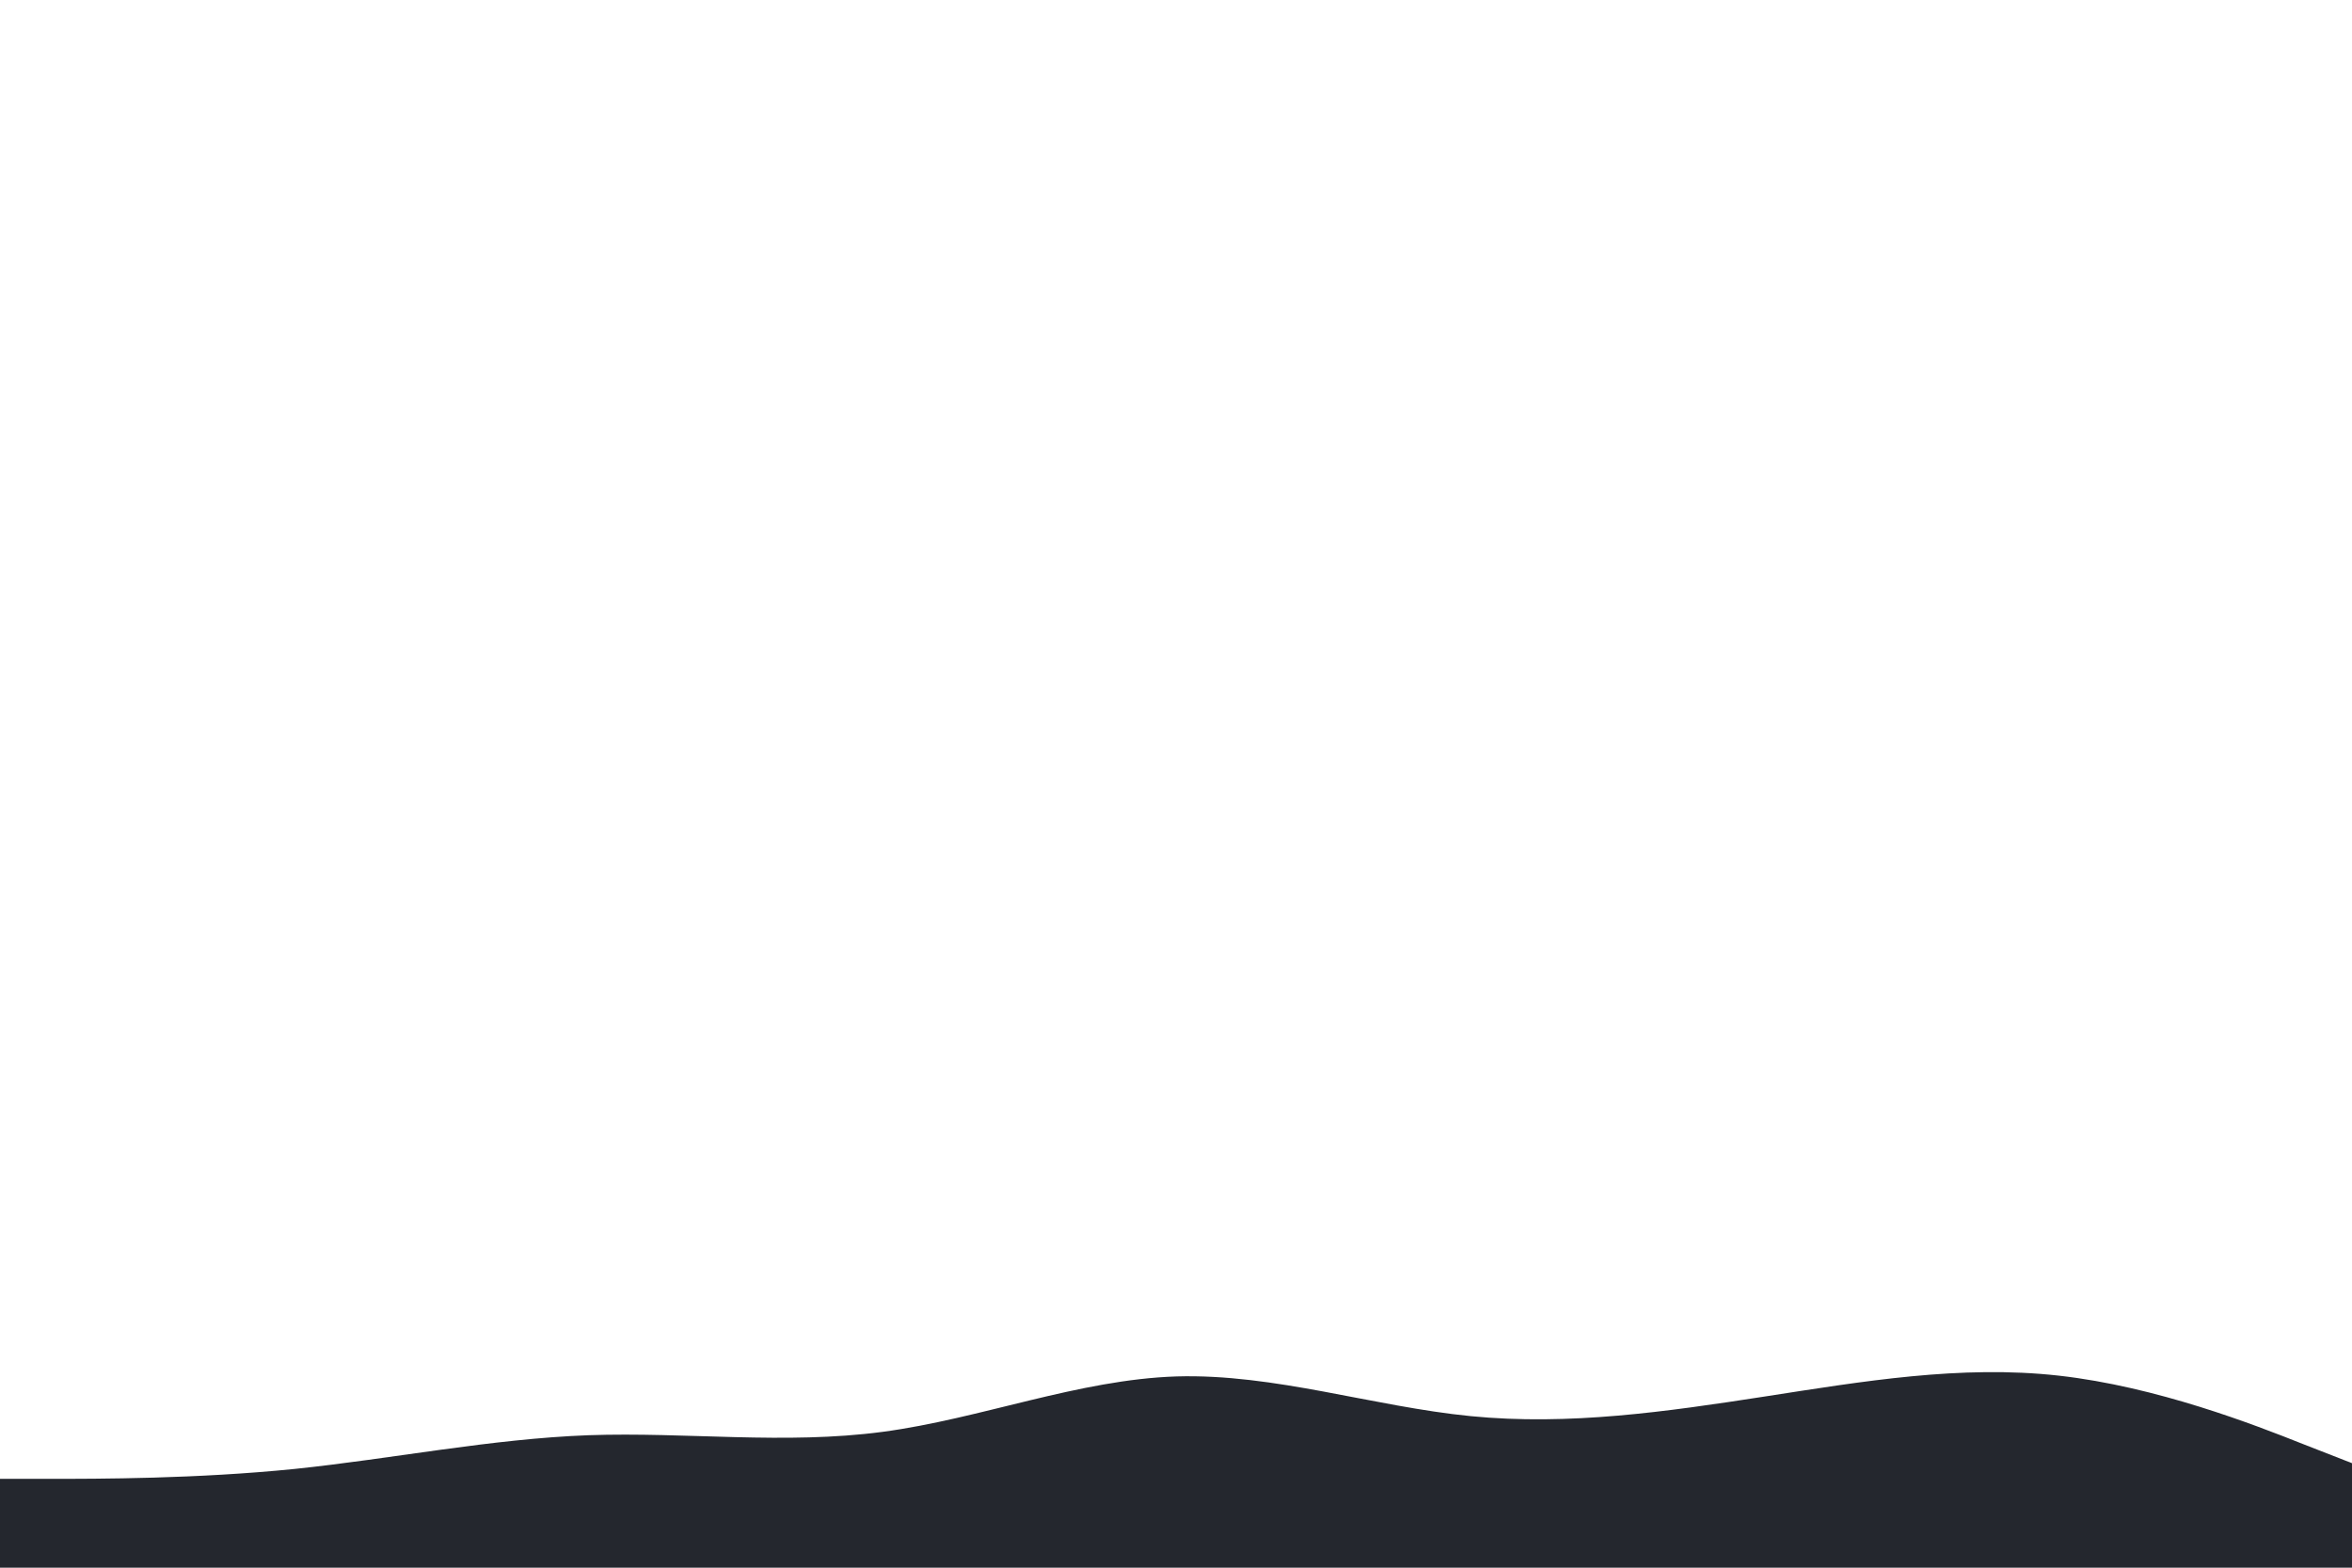 <svg id="visual" viewBox="0 0 900 600" width="900" height="600" xmlns="http://www.w3.org/2000/svg" xmlns:xlink="http://www.w3.org/1999/xlink" version="1.1"><rect x="0" y="0" width="900" height="600" fill="#FFFFFF"></rect><path d="M0 566L18.8 566C37.7 566 75.3 566 112.8 562.2C150.3 558.3 187.7 550.7 225.2 549.3C262.7 548 300.3 553 337.8 548C375.3 543 412.7 528 450.2 526.8C487.7 525.7 525.3 538.3 562.8 542C600.3 545.7 637.7 540.3 675.2 534.5C712.7 528.7 750.3 522.3 787.8 526.5C825.3 530.7 862.7 545.3 881.3 552.7L900 560L900 601L881.3 601C862.7 601 825.3 601 787.8 601C750.3 601 712.7 601 675.2 601C637.7 601 600.3 601 562.8 601C525.3 601 487.7 601 450.2 601C412.7 601 375.3 601 337.8 601C300.3 601 262.7 601 225.2 601C187.7 601 150.3 601 112.8 601C75.3 601 37.7 601 18.8 601L0 601Z" fill="#24272e" stroke-linecap="round" stroke-linejoin="miter"></path></svg>